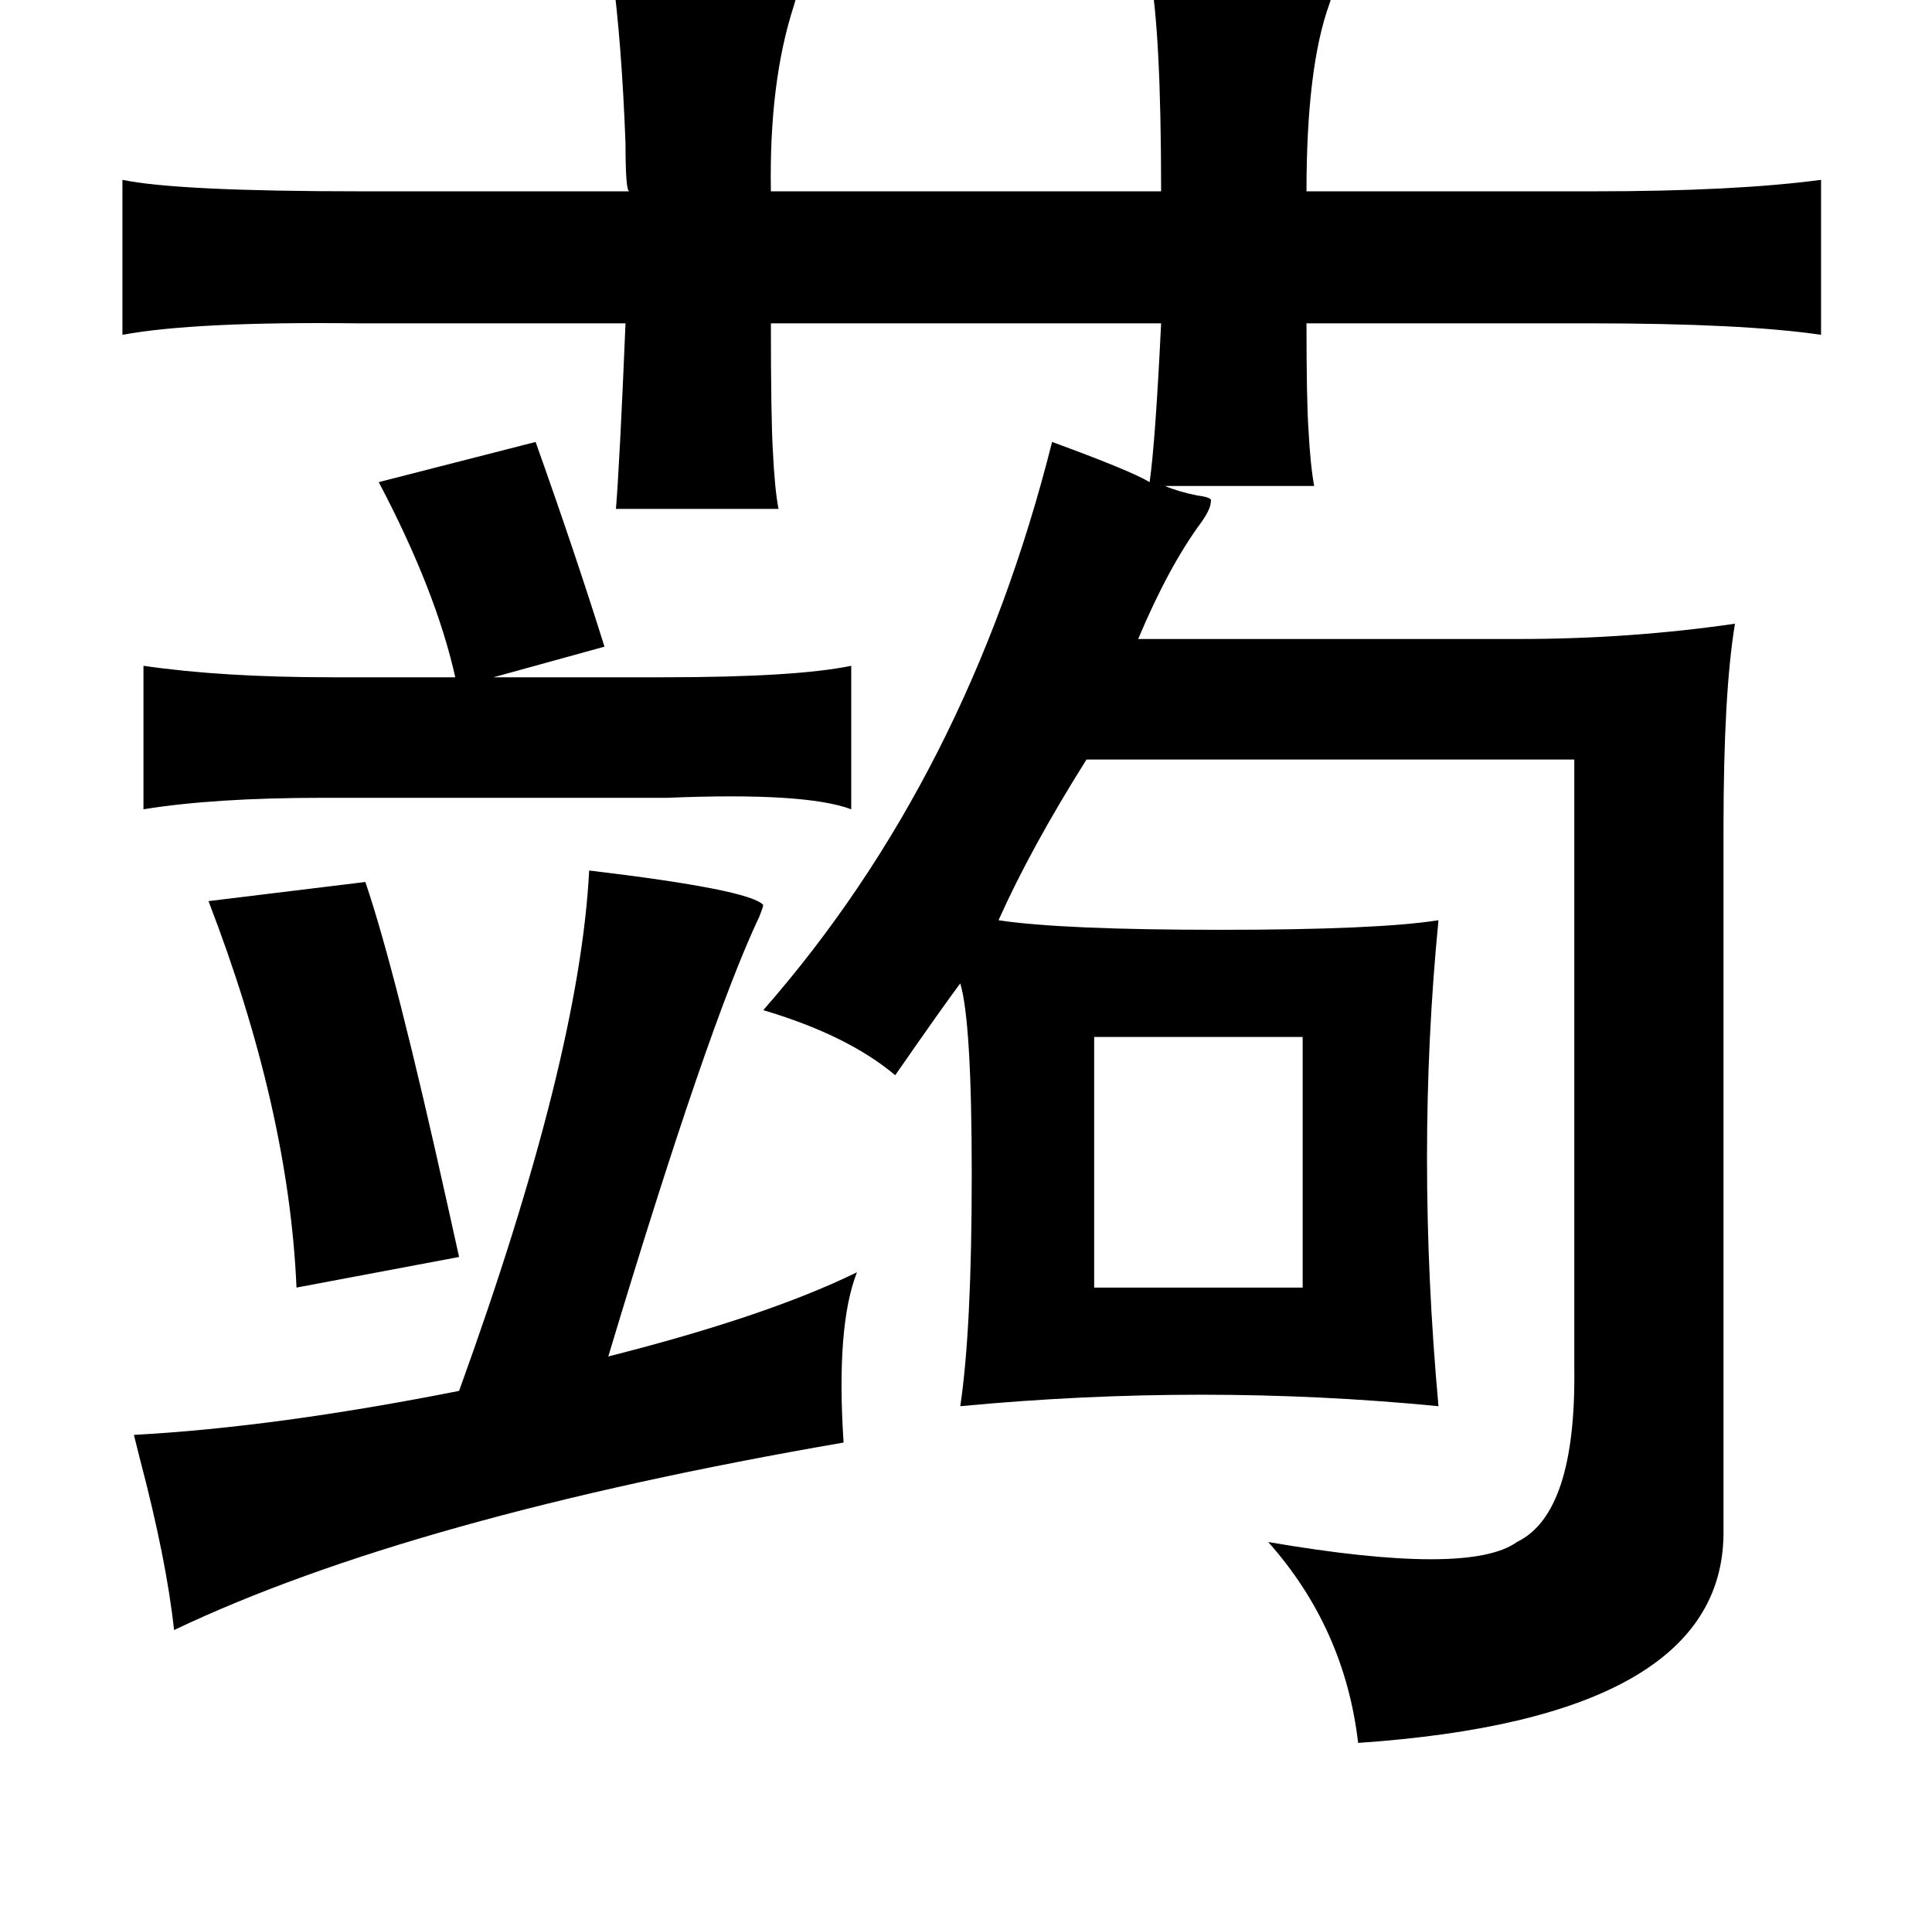 <?xml version="1.0" standalone="no"?>
<!DOCTYPE svg PUBLIC "-//W3C//DTD SVG 1.1//EN" "http://www.w3.org/Graphics/SVG/1.1/DTD/svg11.dtd" >
<svg xmlns="http://www.w3.org/2000/svg" xmlns:xlink="http://www.w3.org/1999/xlink" version="1.1" viewBox="-10 0 1010 1000">
   <path fill="currentColor"
d="M310 -15q56 0 74 1q22 1 23 4t-2 13q-13 40 -12 97h204q0 -84 -6 -115q9 0 28 1q69 2 68 8q0 2 -2 8q-12 33 -12 98h150q74 0 119 -6v81q-41 -6 -121 -6h-148q0 40 1 55q1 19 3 30h-78q7 3 17 5q8 1 7 3q0 4 -5 11q-17 23 -33 61h199q58 0 113 -8q-6 36 -6 107v369
q-1 96 -191 109q-7 -60 -47 -105q105 18 130 0q31 -15 30 -91v-318h-255q-29 46 -46 84q33 5 116 5q82 0 114 -5q-12 122 0 254q-123 -12 -250 0q6 -40 6 -121q0 -80 -6 -100q-9 12 -34 48q-25 -21 -69 -34q107 -122 151 -297q41 15 51 21q3 -21 6 -83h-204q0 49 1 66
q1 21 3 31h-85q2 -25 5 -97h-140q-85 -1 -123 6v-81q29 6 125 6h140q-2 0 -2 -25q-2 -53 -7 -90zM270 231q21 59 36 107l-58 16h89q69 0 98 -6v75q-24 -9 -96 -6h-180q-57 0 -94 6v-75q41 6 98 6h65q-10 -45 -40 -102zM298 455q84 10 91 18q0 1 -2 6q-27 57 -79 230
q83 -21 130 -44q-11 28 -7 89q-226 39 -350 98q-4 -37 -18 -90l-3 -12q74 -4 170 -23q63 -174 68 -272zM181 461q16 47 43 169l6 27l-85 16q-4 -93 -46 -202zM562 542v131h109v-131h-109z" />
</svg>
